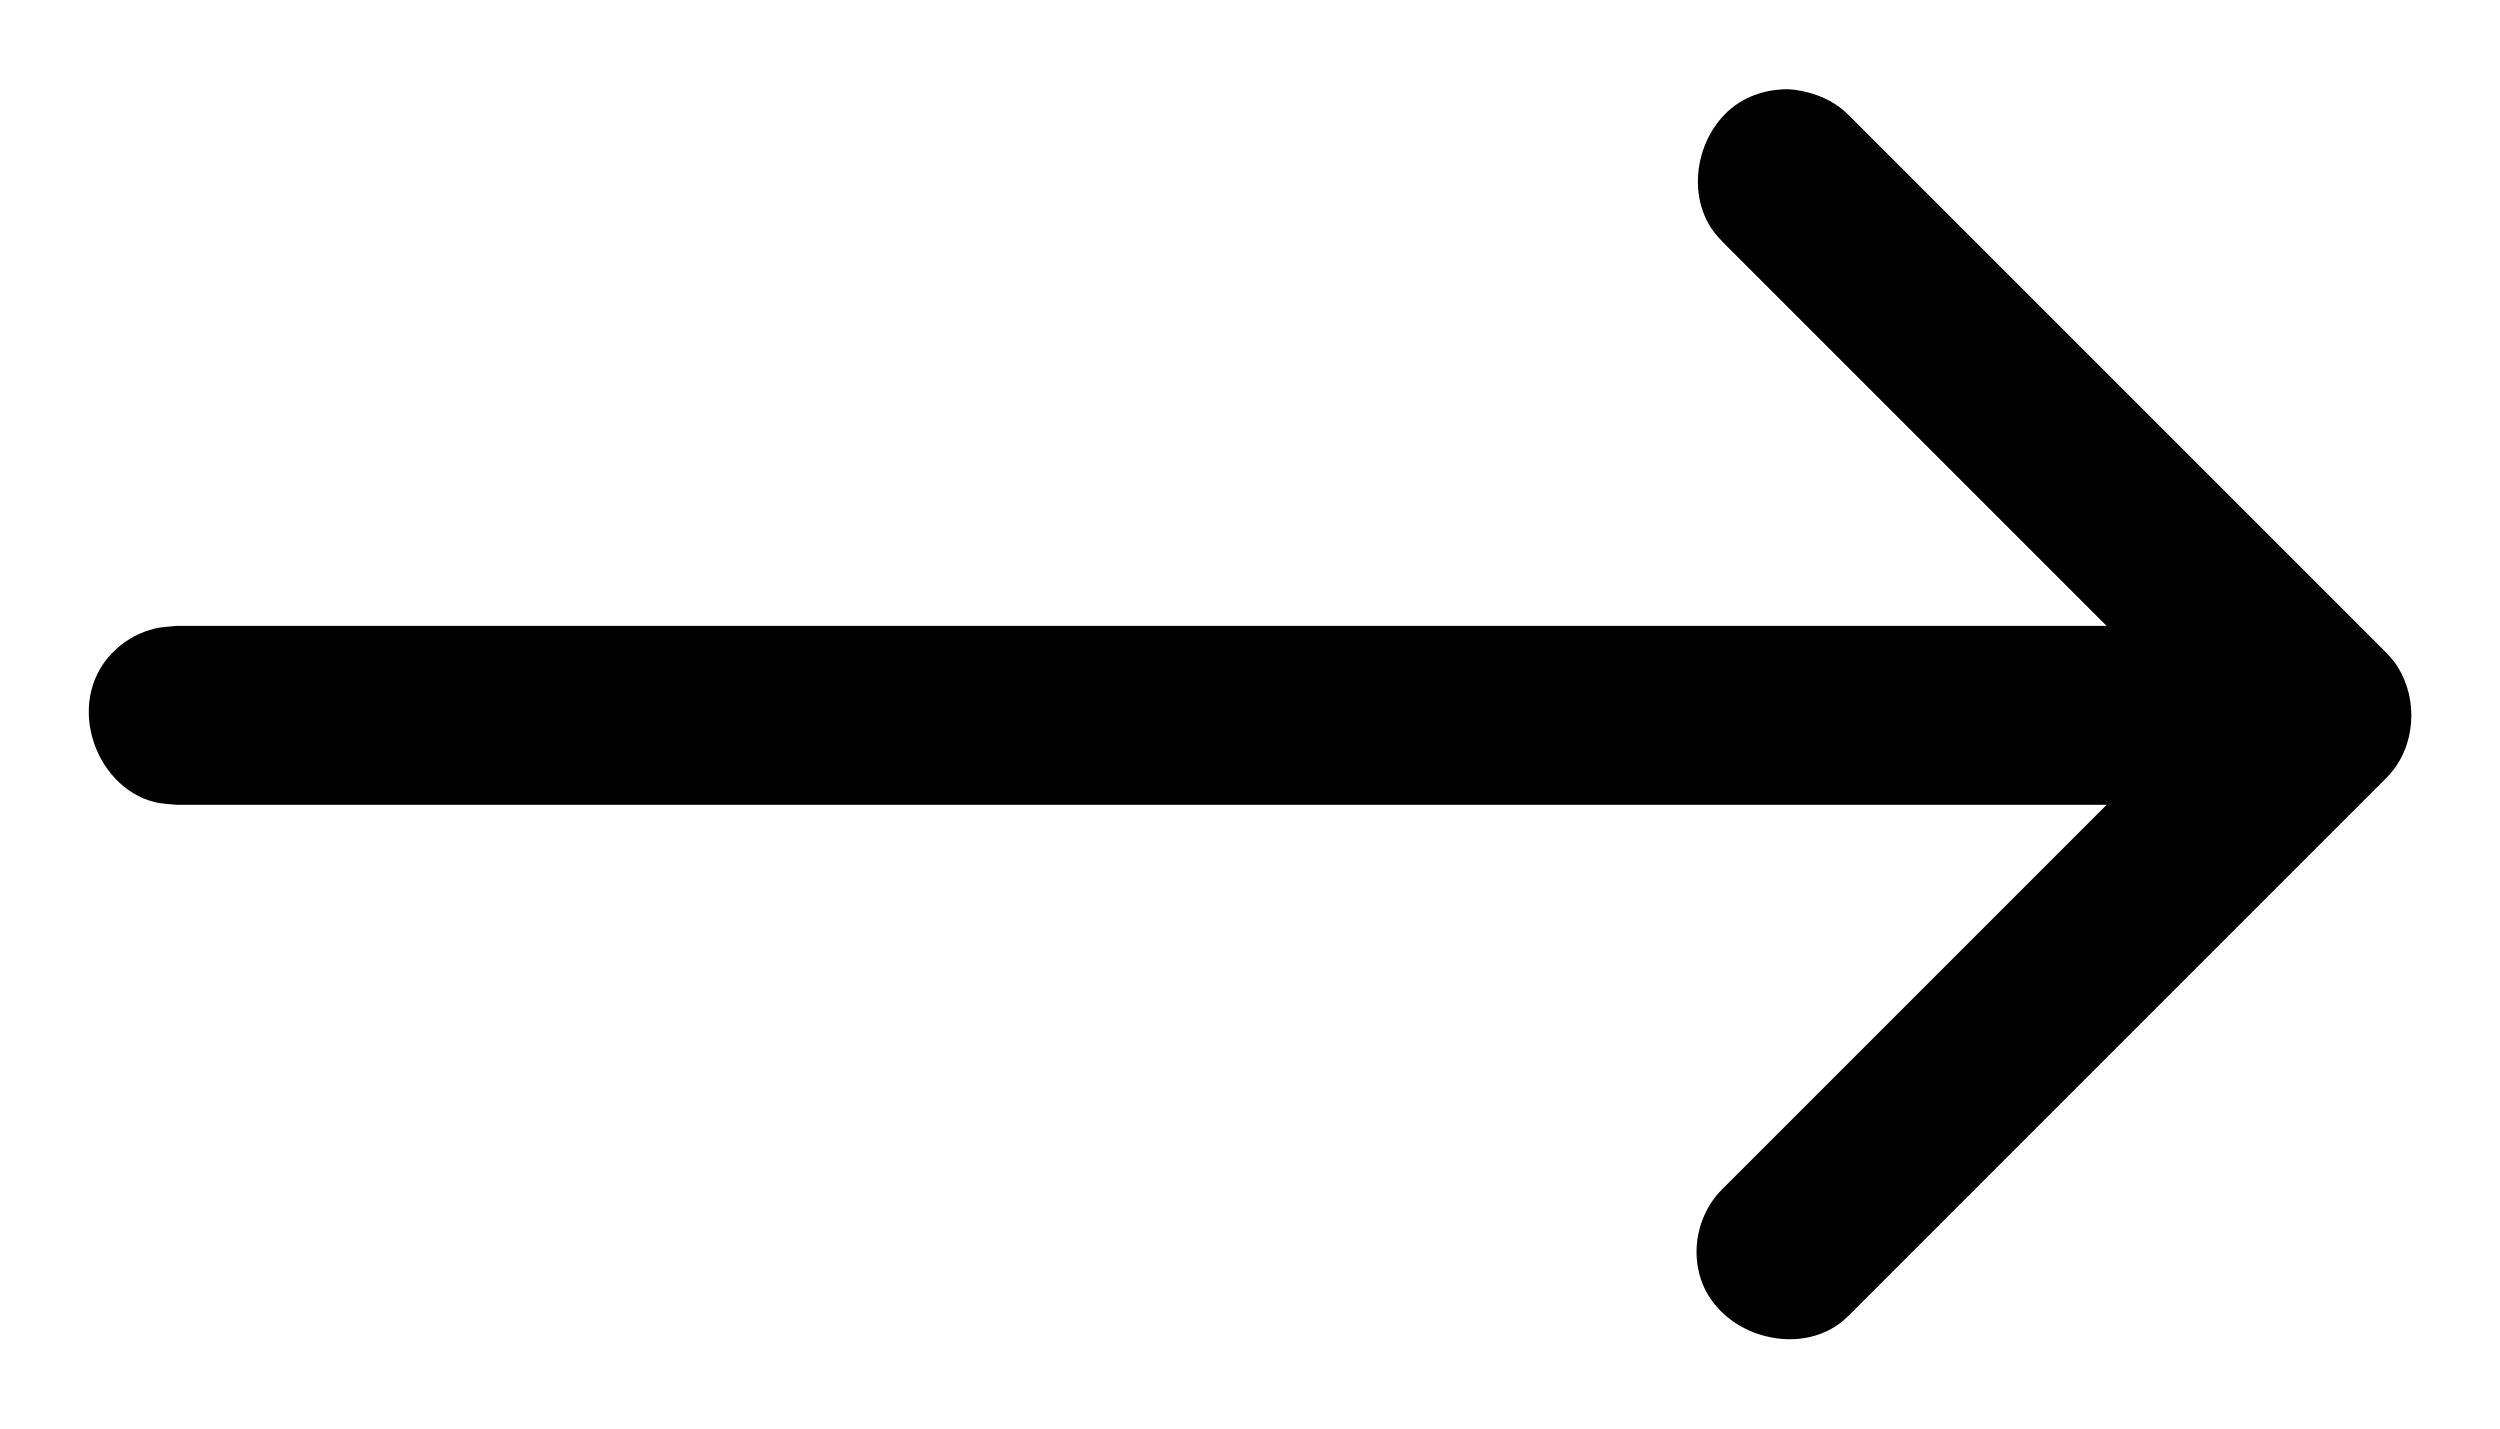 <svg width="14" height="8" viewBox="0 0 14 8" fill="none" xmlns="http://www.w3.org/2000/svg">
<path fill-rule="evenodd" clip-rule="evenodd" d="M11.797 3.505L9.647 1.355L9.624 1.33C9.604 1.307 9.599 1.301 9.582 1.276C9.427 1.039 9.526 0.673 9.786 0.549C9.837 0.525 9.893 0.509 9.95 0.503C10.015 0.496 10.031 0.502 10.052 0.503C10.143 0.516 10.231 0.547 10.304 0.602C10.328 0.621 10.333 0.626 10.355 0.647L13.36 3.652C13.381 3.674 13.386 3.679 13.405 3.703C13.535 3.875 13.538 4.133 13.405 4.309C13.386 4.333 13.381 4.338 13.36 4.36L10.355 7.365C10.333 7.386 10.328 7.391 10.304 7.41C10.036 7.612 9.57 7.458 9.508 7.096C9.484 6.961 9.519 6.817 9.602 6.708C9.62 6.684 9.626 6.679 9.647 6.657L11.797 4.507H0.987C0.947 4.502 0.906 4.502 0.867 4.492C0.521 4.407 0.351 3.901 0.655 3.631C0.716 3.577 0.788 3.539 0.867 3.52C0.906 3.51 0.947 3.51 0.987 3.505H11.797Z" fill="black"/>
</svg>
